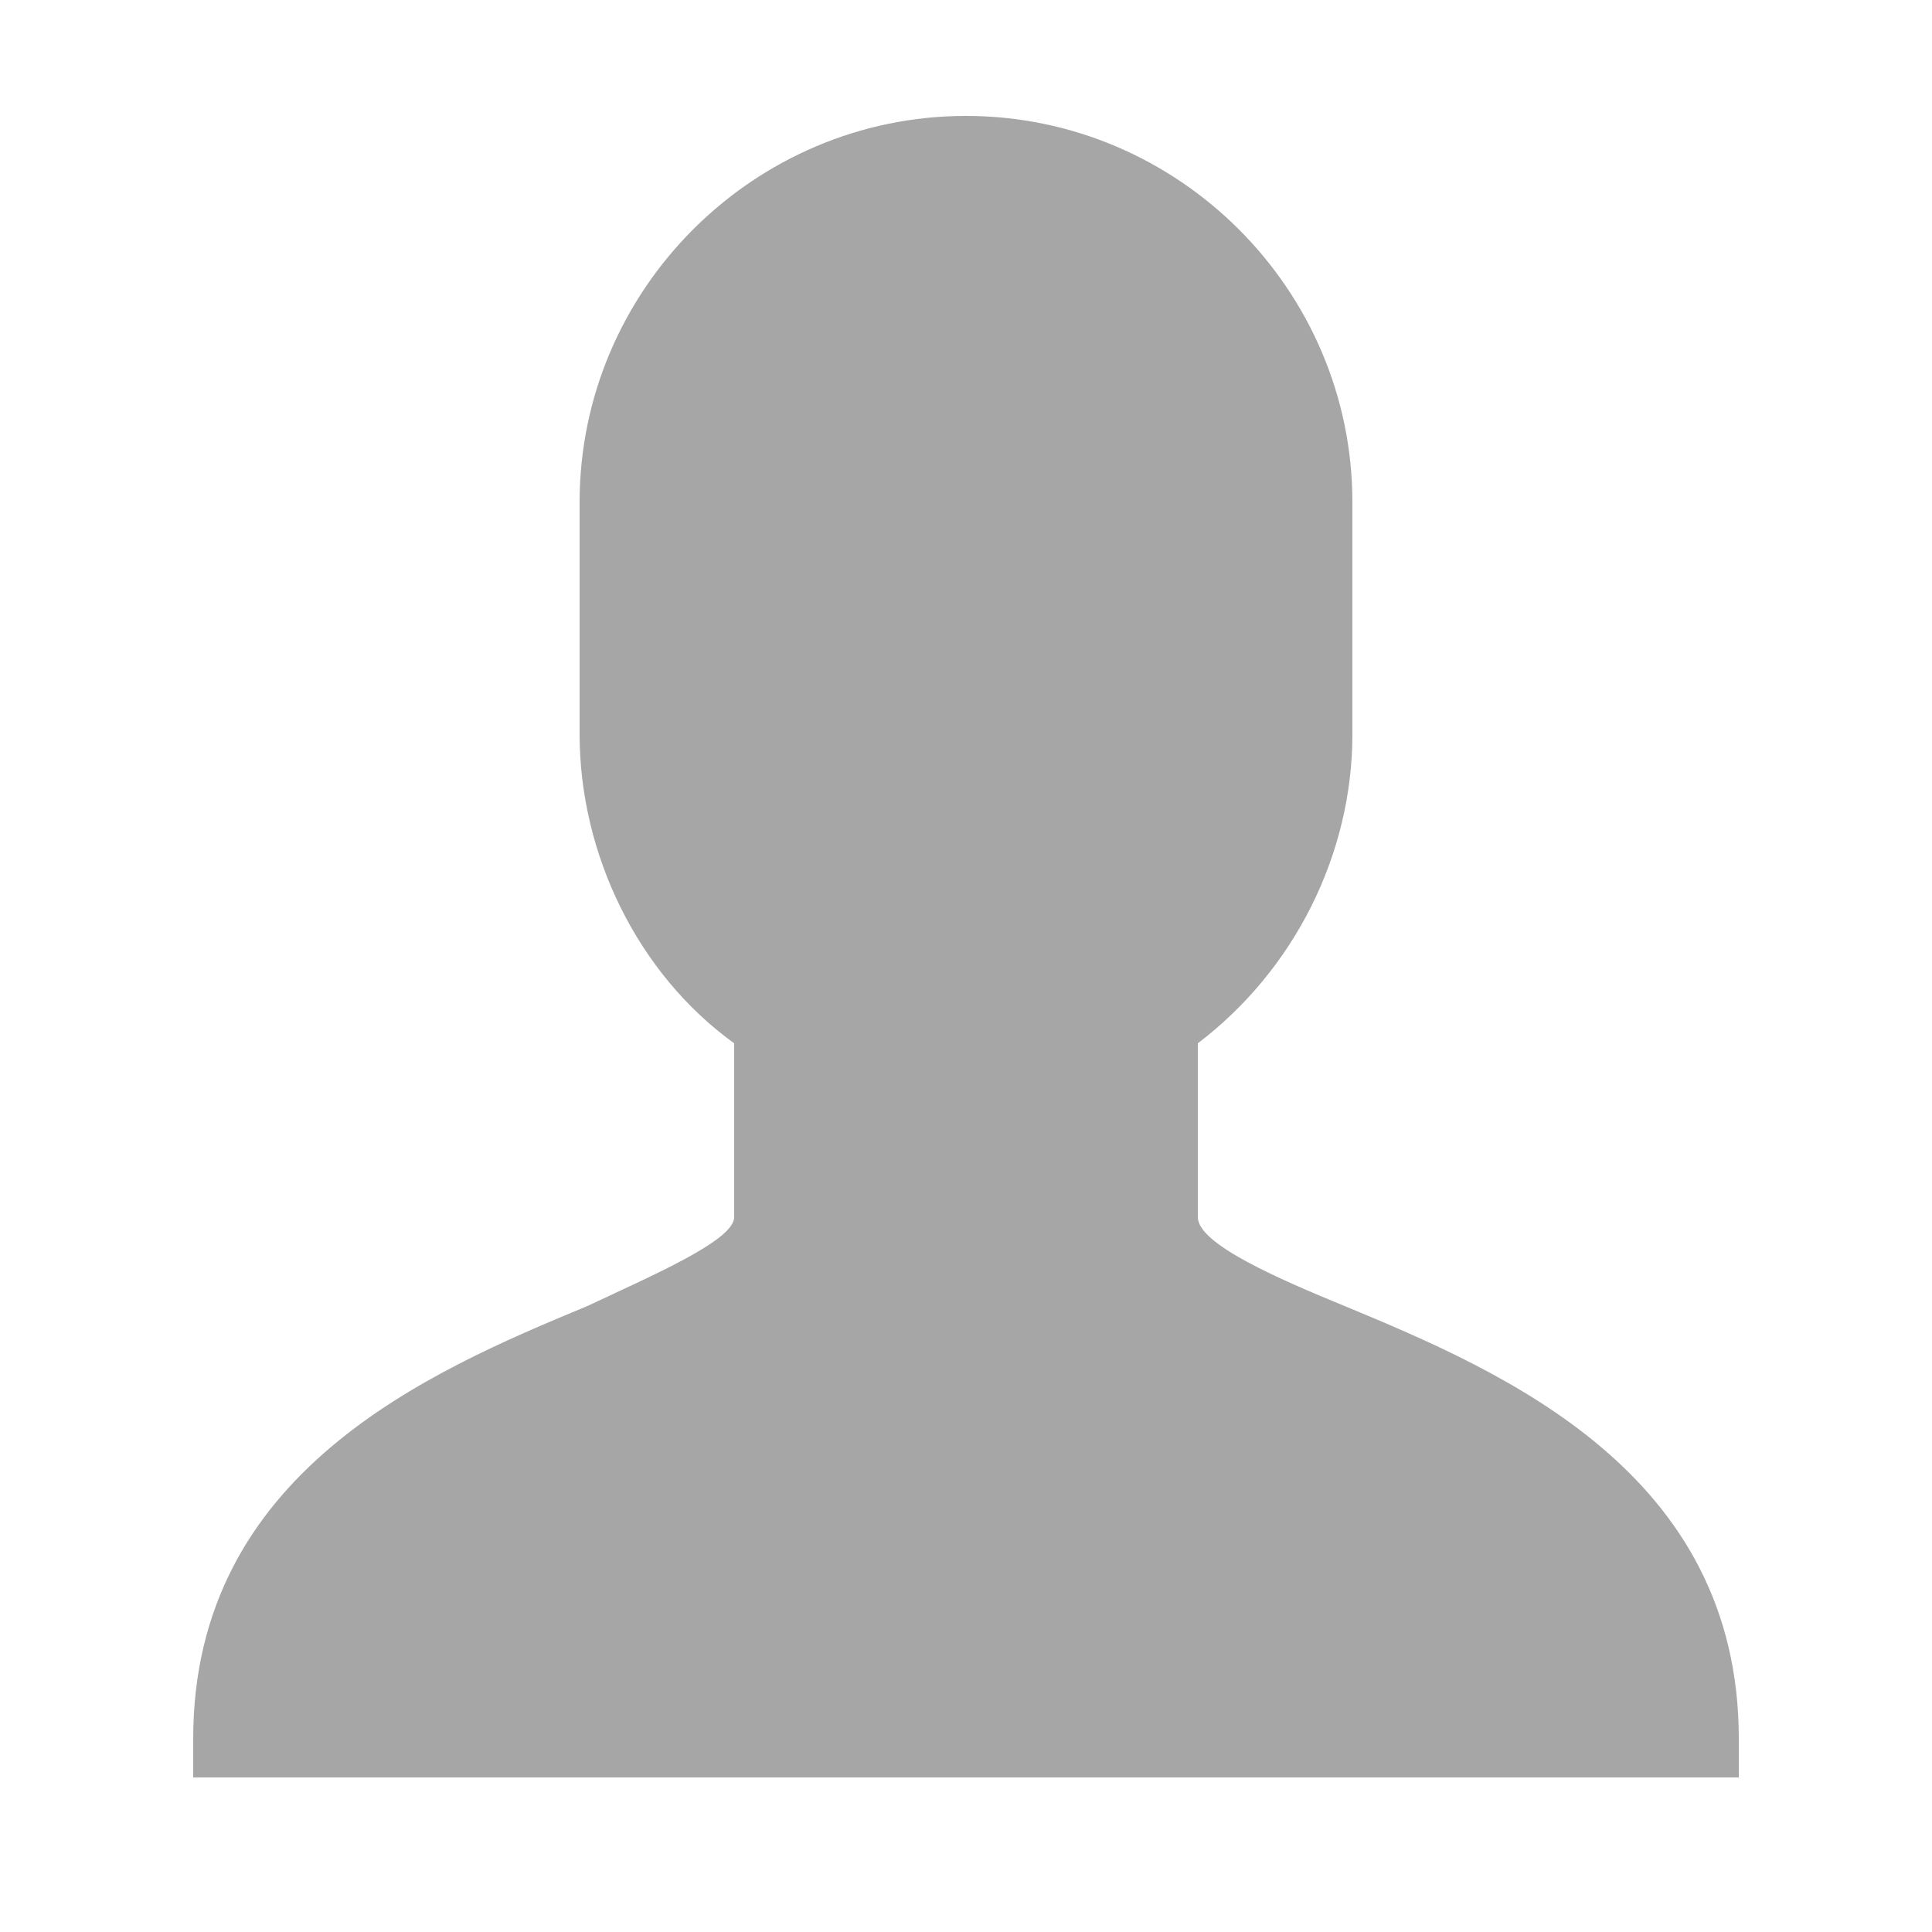 <svg xmlns="http://www.w3.org/2000/svg" xmlns:xlink="http://www.w3.org/1999/xlink" viewBox="0,0,256,256" width="30px" height="30px"><g fill="#a6a6a6" fill-rule="nonzero" stroke="none" stroke-width="1" stroke-linecap="butt" stroke-linejoin="miter" stroke-miterlimit="10" stroke-dasharray="" stroke-dashoffset="0" font-family="none" font-weight="none" font-size="none" text-anchor="none" style="mix-blend-mode: normal"><g transform="scale(5.12,5.12)"><path d="M34.801,33.801c-1.699,-0.699 -3.801,-1.602 -3.801,-2.301v-4.5c2.5,-1.898 4,-4.898 4,-8v-6c0,-5.5 -4.5,-10 -10,-10c-5.5,0 -10,4.5 -10,10v6c0,3.102 1.5,6.199 4,8v4.5c0,0.602 -2.102,1.5 -3.801,2.301c-4.098,1.699 -10.199,4.301 -10.199,11.199v1h40v-1c0,-6.898 -6.102,-9.5 -10.199,-11.199z"></path></g></g></svg>
